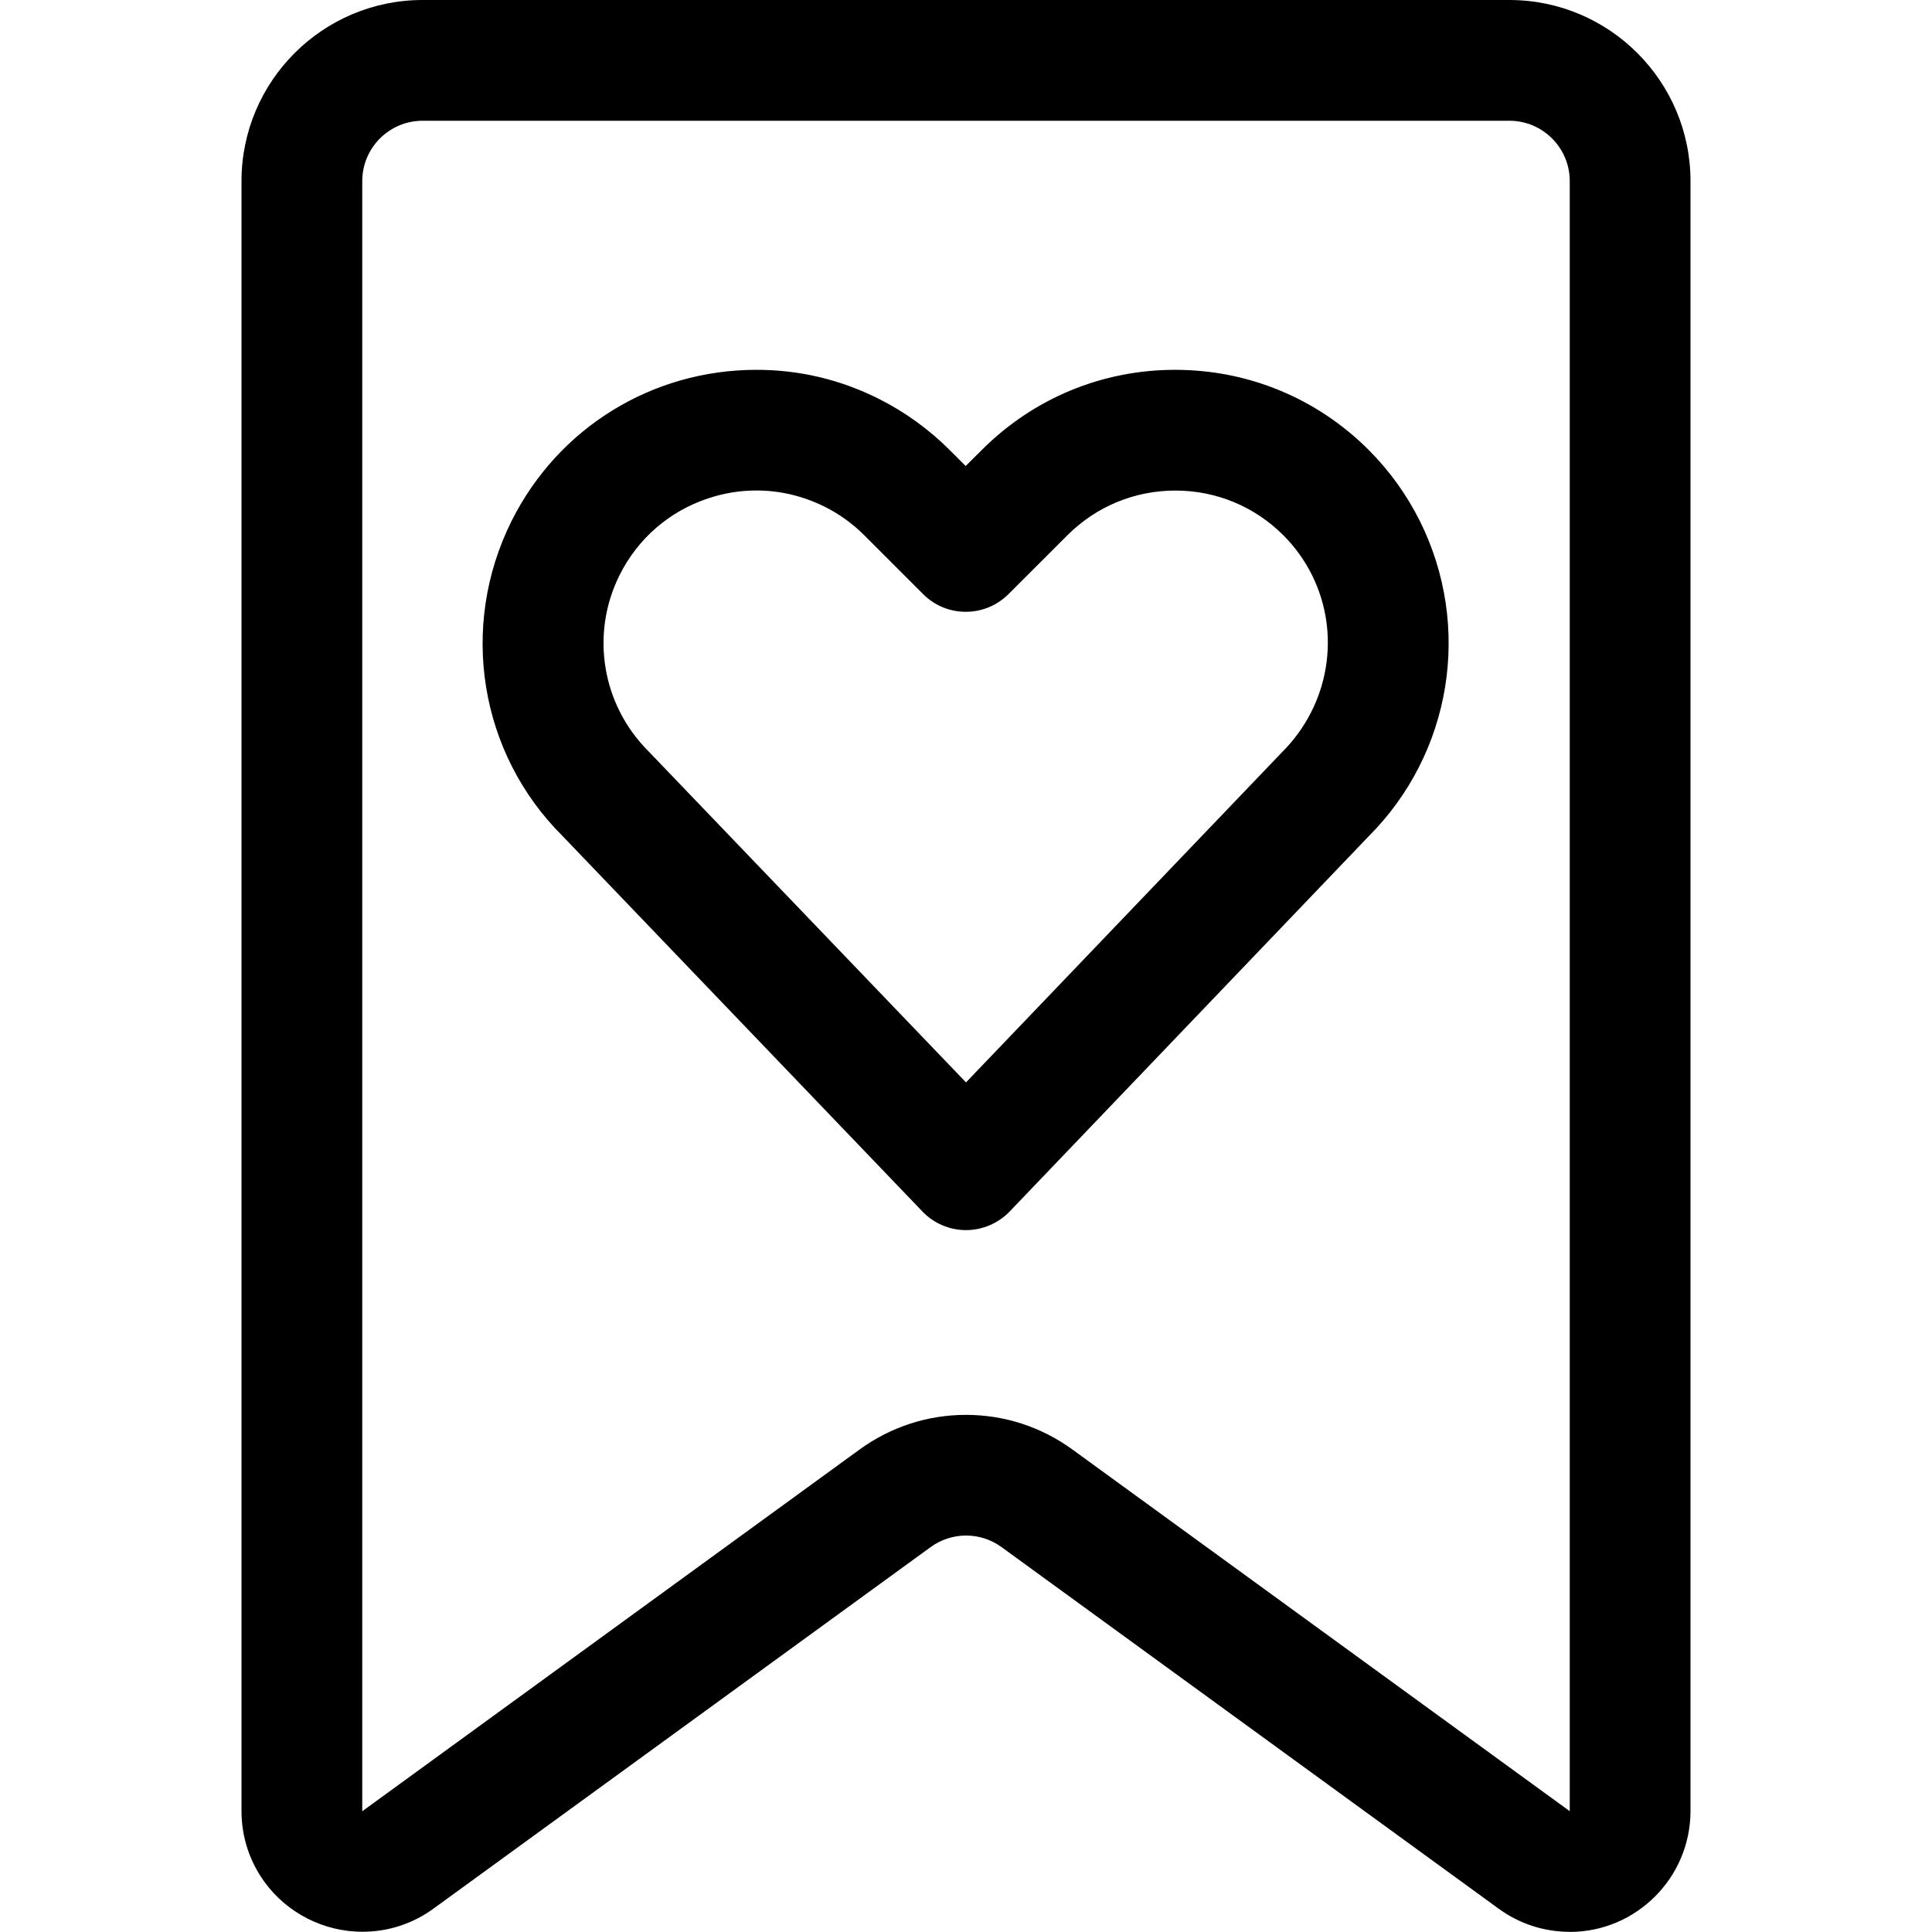 <?xml version="1.0" encoding="utf-8"?>
<!-- Generator: Adobe Illustrator 22.1.0, SVG Export Plug-In . SVG Version: 6.00 Build 0)  -->
<svg version="1.1" id="Layer_1" xmlns="http://www.w3.org/2000/svg" xmlns:xlink="http://www.w3.org/1999/xlink" x="0px" y="0px"
	 viewBox="0 0 24 24" style="enable-background:new 0 0 24 24;" xml:space="preserve">
<title>love-it-ribbon</title>
<g>
	<path d="M19.498,23.998c-0.319-0.001-0.623-0.1-0.879-0.286l-6.177-4.493c-0.13-0.094-0.282-0.144-0.441-0.144
		c-0.159,0-0.311,0.05-0.441,0.144l-6.177,4.492c-0.258,0.187-0.562,0.286-0.881,0.286c-0.479,0-0.934-0.231-1.215-0.617
		C3.1,23.123,3.001,22.82,3,22.502V2.25C3,1.009,4.009,0,5.25,0h13.5C19.991,0,21,1.009,21,2.25V22.5
		c-0.002,0.827-0.675,1.499-1.5,1.499H19.498z M5.25,1.5C4.836,1.5,4.5,1.836,4.5,2.25V22.5l6.177-4.493
		c0.388-0.282,0.846-0.431,1.323-0.431c0.478,0,0.935,0.149,1.323,0.431l6.177,4.492l0-20.249c0-0.414-0.336-0.75-0.75-0.75H5.25z"
		/>
	<path d="M12,15.281c-0.203,0-0.401-0.084-0.541-0.231l-4.474-4.668C5.956,9.357,5.7,7.784,6.355,6.472
		C6.934,5.314,8.1,4.594,9.398,4.594c0.529,0,1.039,0.12,1.514,0.358c0.328,0.164,0.625,0.379,0.884,0.637l0.2,0.2l0.201-0.2
		c0.641-0.641,1.494-0.995,2.401-0.995c0.908,0,1.761,0.353,2.403,0.994c0.259,0.259,0.473,0.556,0.637,0.884
		c0.653,1.312,0.396,2.888-0.641,3.922l-4.455,4.656C12.401,15.196,12.204,15.281,12,15.281z M9.396,6.093
		c-0.203,0-0.406,0.033-0.602,0.099c-0.481,0.16-0.87,0.498-1.097,0.951C7.332,7.874,7.476,8.754,8.055,9.332L12,13.446l3.926-4.102
		c0.589-0.588,0.735-1.471,0.371-2.203c-0.091-0.182-0.211-0.348-0.355-0.492c-0.358-0.358-0.834-0.555-1.341-0.555
		c-0.508,0-0.984,0.198-1.342,0.556l-0.732,0.731c-0.142,0.141-0.33,0.219-0.53,0.219c-0.2,0-0.389-0.078-0.53-0.22l-0.73-0.73
		c-0.145-0.145-0.311-0.265-0.494-0.356C9.974,6.161,9.69,6.093,9.396,6.093z"/>
</g>
</svg>
